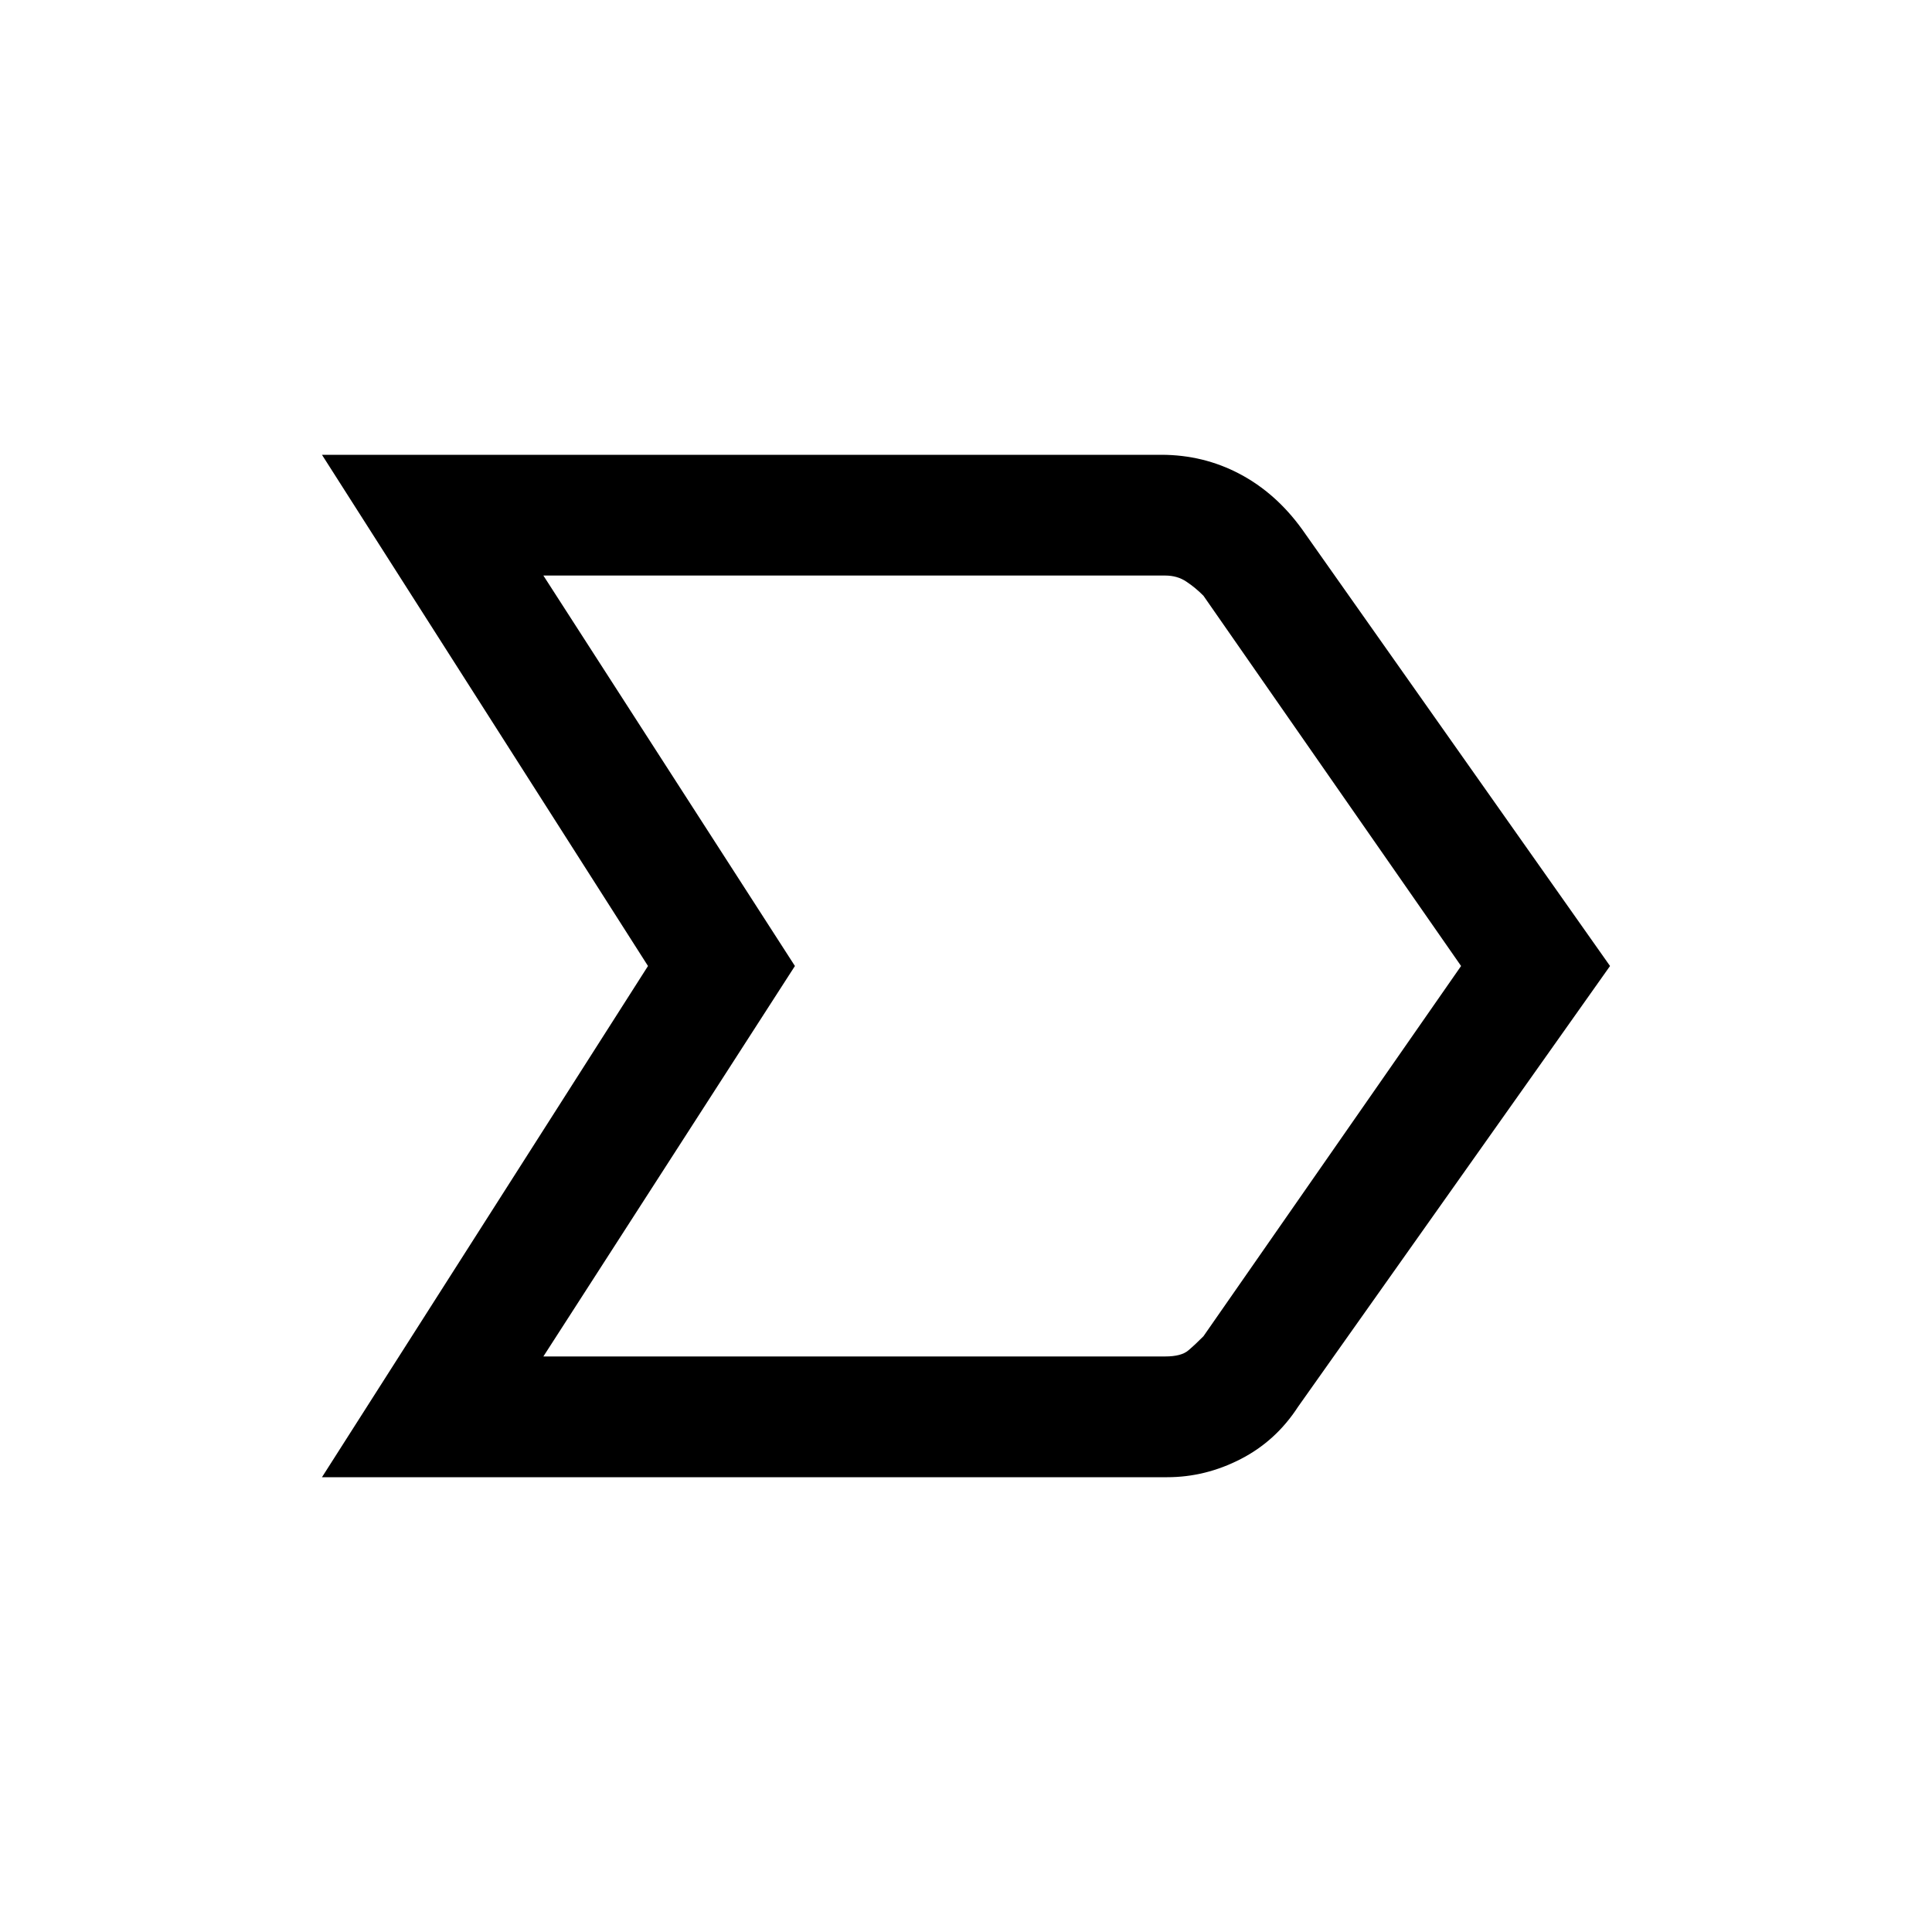 <svg xmlns="http://www.w3.org/2000/svg" height="20" width="20"><path d="M3.333 15.292 6.708 10 3.333 4.708H12.021Q12.458 4.708 12.833 4.906Q13.208 5.104 13.479 5.479L16.667 10L13.438 14.562Q13.208 14.917 12.844 15.104Q12.479 15.292 12.083 15.292ZM5.625 14.042H12.062Q12.229 14.042 12.302 13.979Q12.375 13.917 12.458 13.833L15.125 10L12.458 6.167Q12.375 6.083 12.281 6.021Q12.188 5.958 12.062 5.958H5.625L8.229 10ZM8.229 10 5.625 5.958Q5.625 5.958 5.625 5.958Q5.625 5.958 5.625 5.958L8.229 10L5.625 14.042Q5.625 14.042 5.625 14.042Q5.625 14.042 5.625 14.042Z"/></svg>